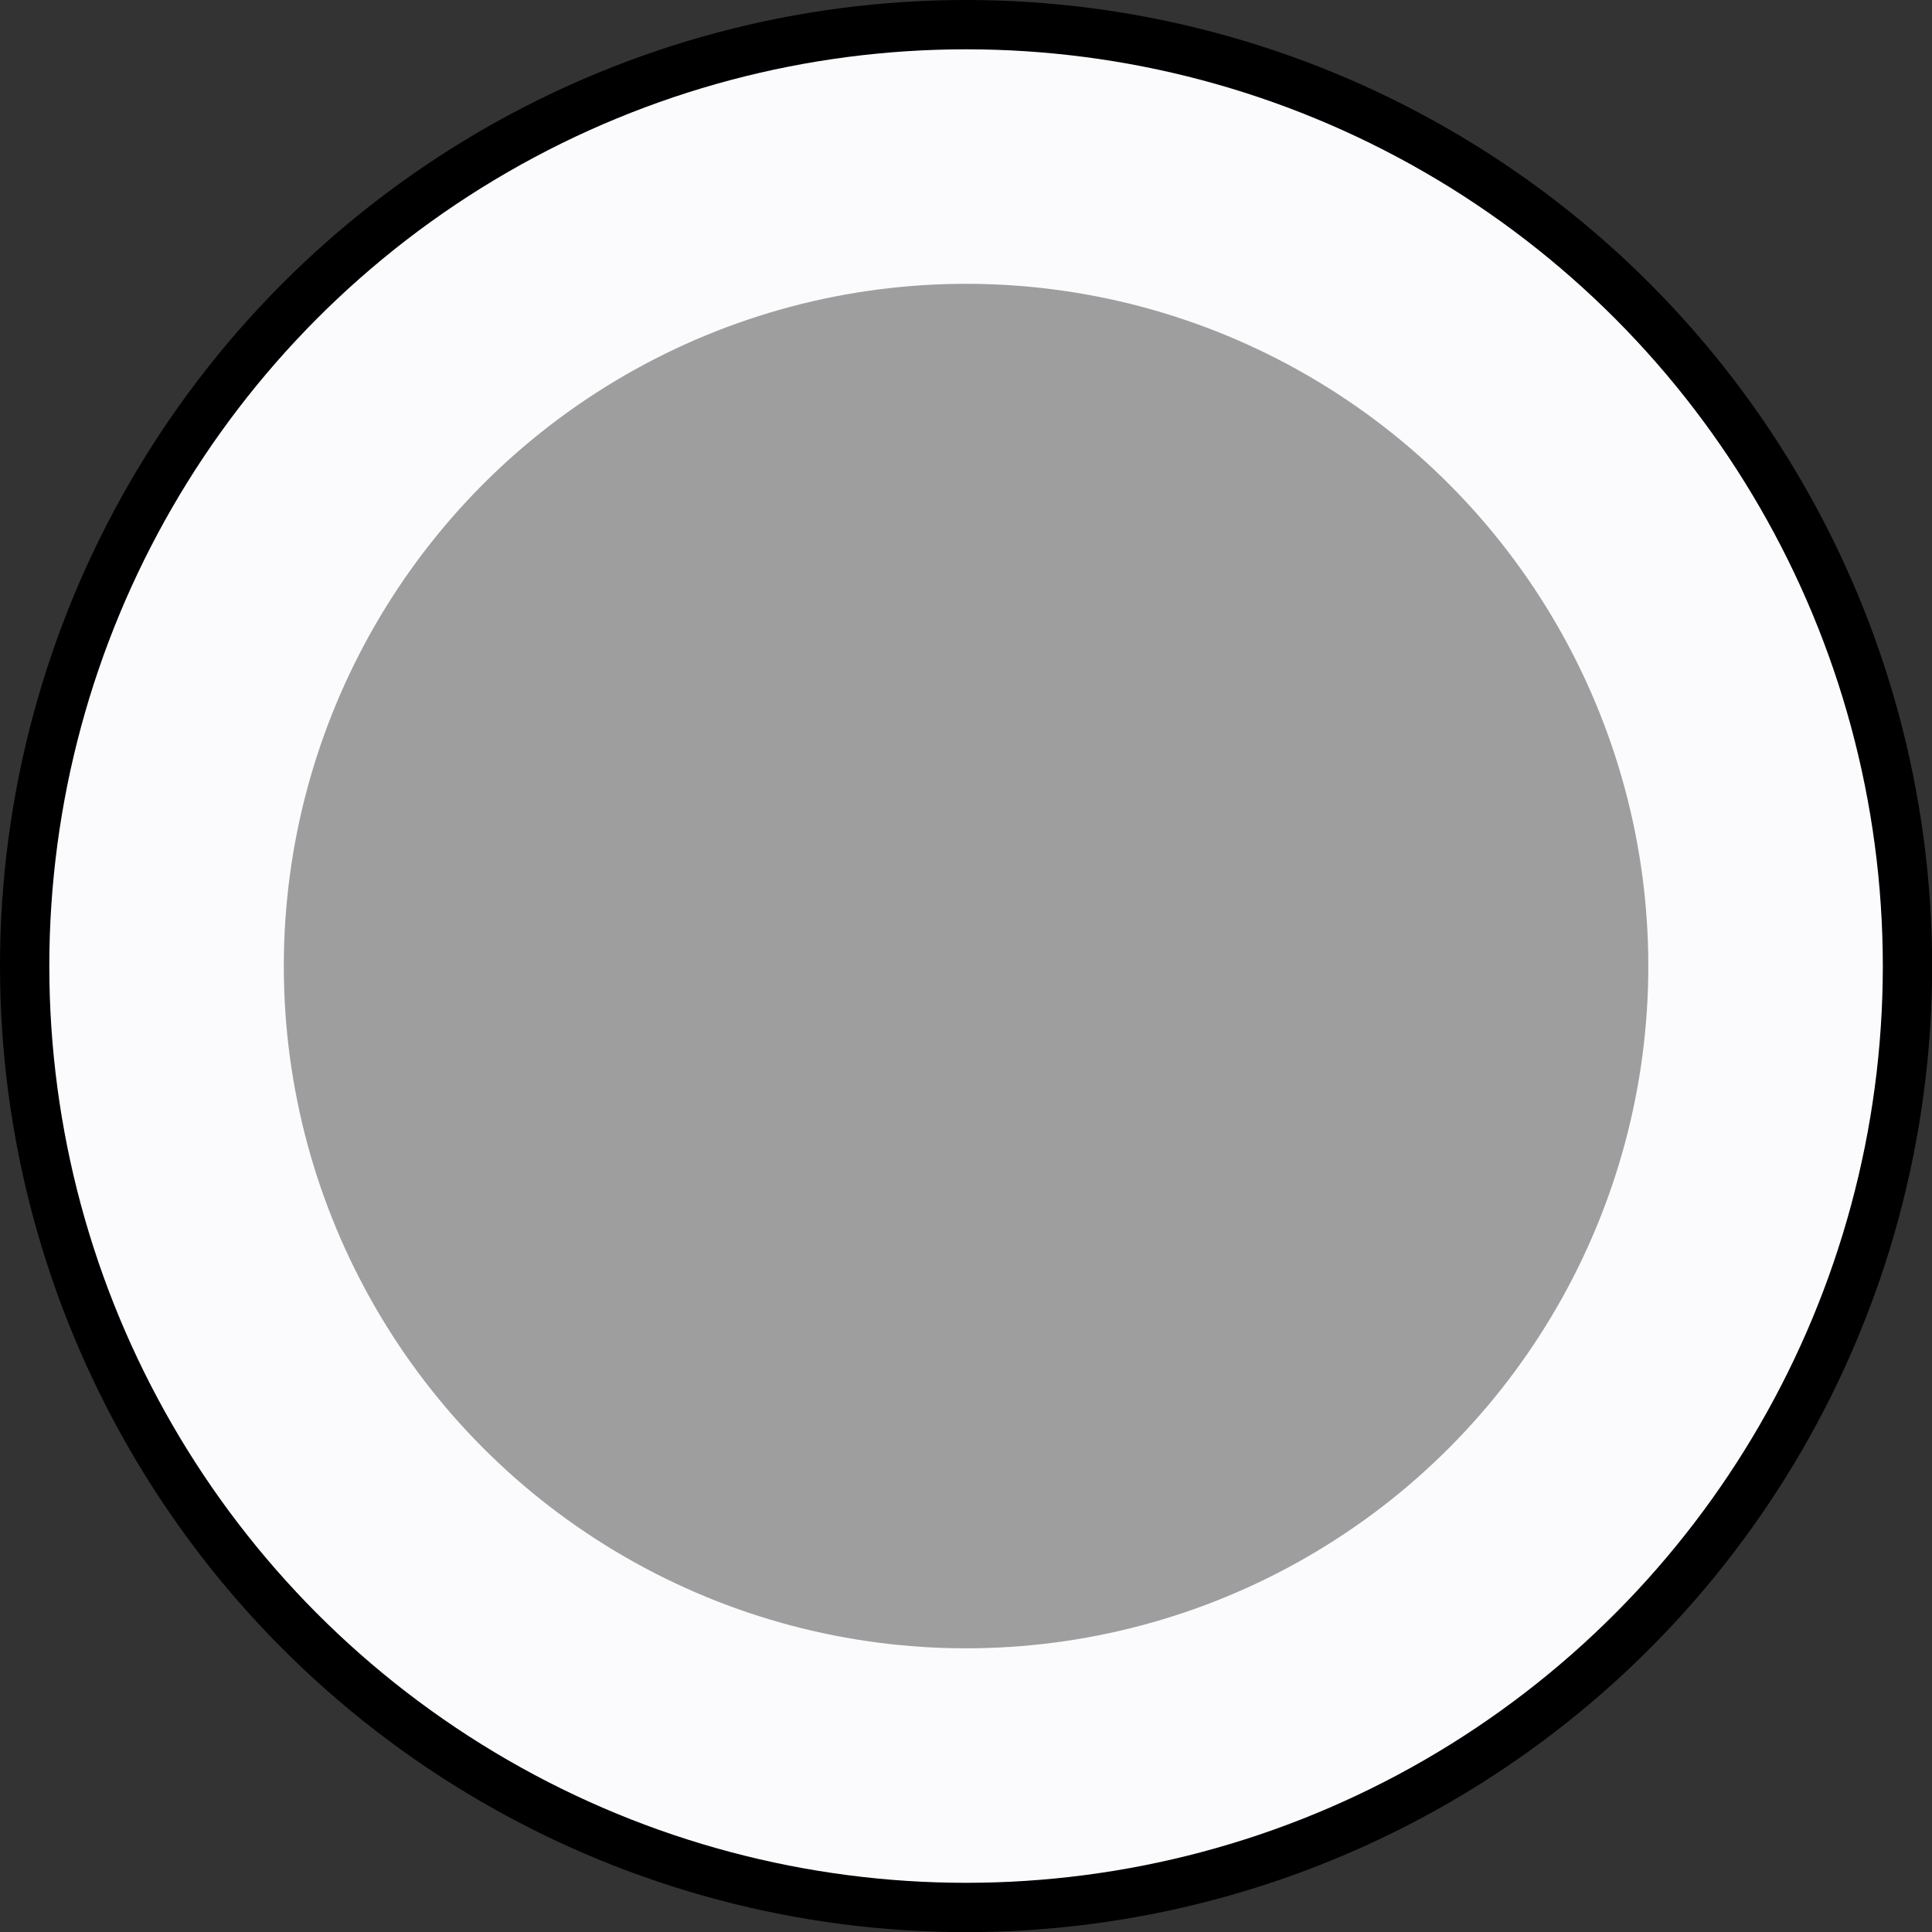 <?xml version="1.0" encoding="UTF-8" standalone="no"?>
<svg
   xmlns:dc="http://purl.org/dc/elements/1.1/"
   xmlns:cc="http://creativecommons.org/ns#"
   xmlns:rdf="http://www.w3.org/1999/02/22-rdf-syntax-ns#"
   xmlns:svg="http://www.w3.org/2000/svg"
   xmlns="http://www.w3.org/2000/svg"
   width="15.555mm"
   height="15.555mm"
   viewBox="0 0 15.555 15.555"
   version="1.1"
   id="svg2564">
  <rect x="0" y="0" width="15.555" height="15.555" fill="#333333" stroke="none"/>
  <defs
     id="defs2558" />
  <g
     id="layer1"
     transform="translate(-366.419,-58.746)">
    <g
       id="g2543"
       transform="translate(-9.899,-14.948)">
      <circle
         style="opacity:1;fill:none;stroke:#000000;stroke-width:1.99;stroke-linecap:round;stroke-linejoin:round;stroke-miterlimit:4;stroke-dasharray:none;stroke-opacity:1;paint-order:markers fill stroke"
         id="circle2315"
         cx="384.096"
         cy="81.472"
         r="6.783" />
      <circle
         style="opacity:1;fill:#9e9e9e;fill-opacity:1;stroke:#fbfbfe;stroke-width:1.888;stroke-linecap:round;stroke-linejoin:round;stroke-miterlimit:4;stroke-dasharray:none;stroke-opacity:1;paint-order:markers fill stroke"
         id="circle2317"
         cx="384.096"
         cy="81.472"
         r="6.437" />
    </g>
  </g>
</svg>
